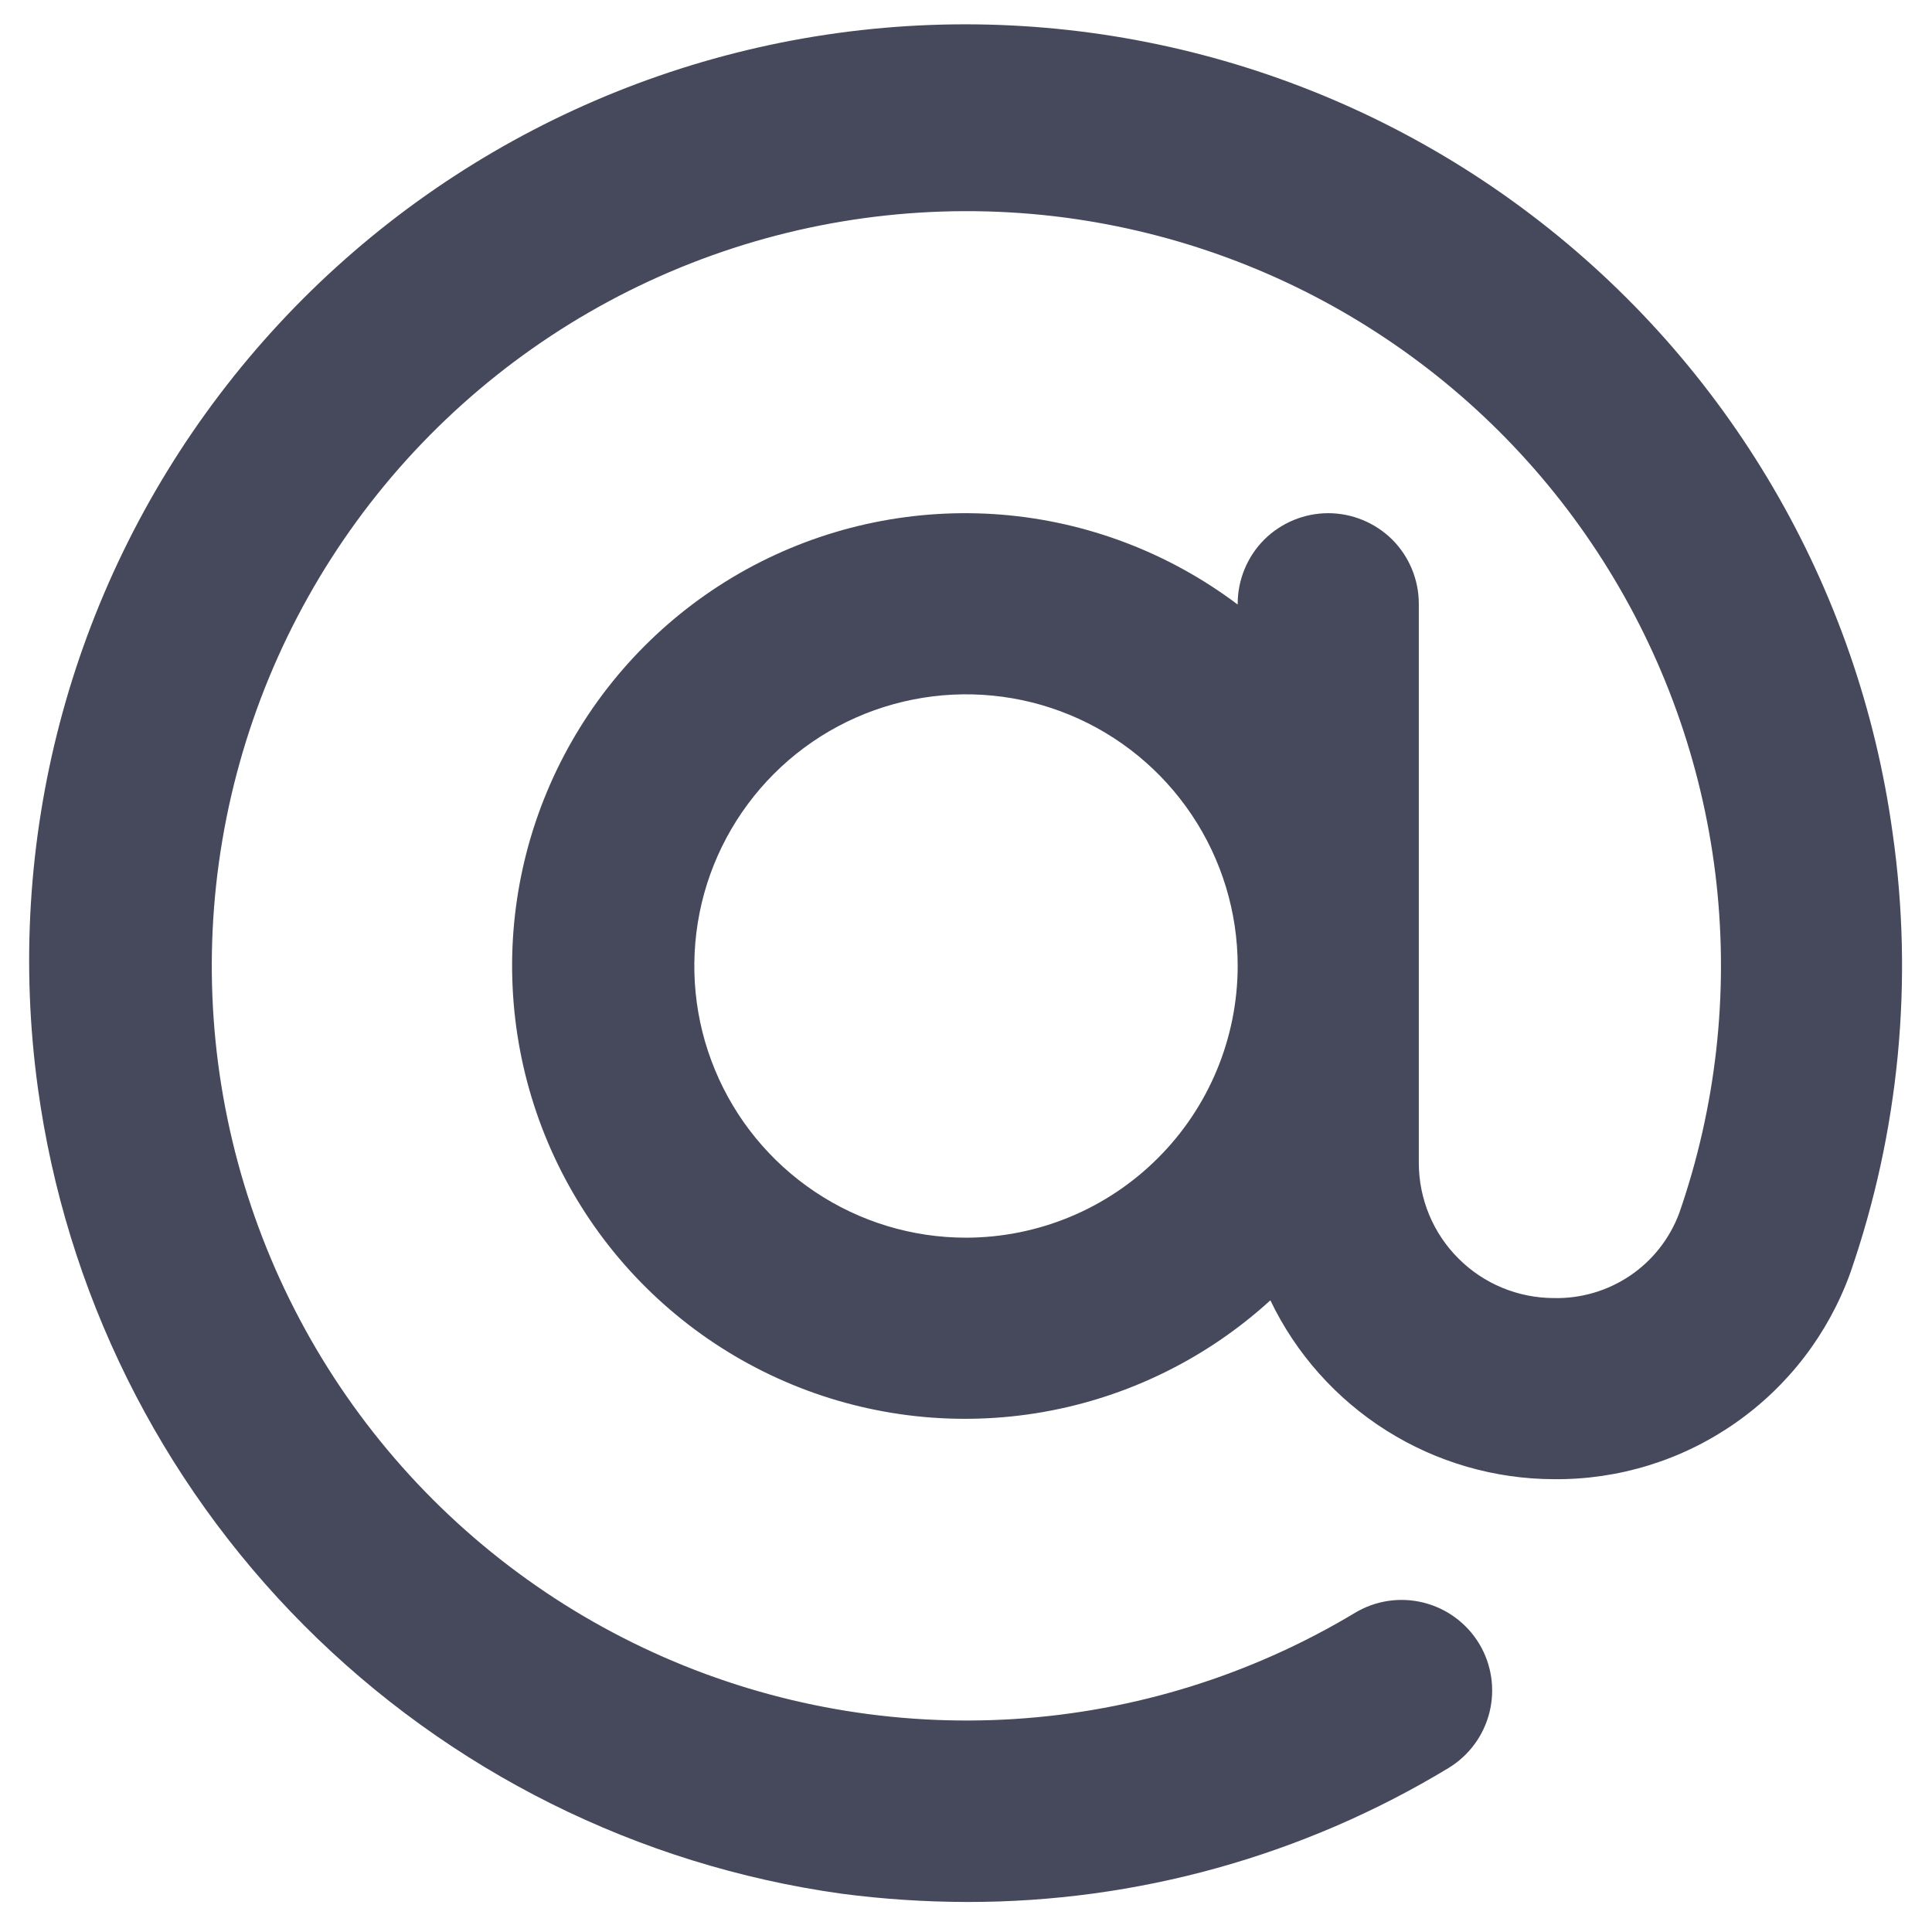 <svg width="24" height="24" viewBox="0 0 24 24" fill="none" xmlns="http://www.w3.org/2000/svg">
<g clip-path="url(#clip0_361_2663)">
<path d="M23.511 10.35C23.092 7.295 21.476 4.531 19.019 2.667C16.562 0.803 13.465 -0.009 10.41 0.41C7.355 0.829 4.591 2.445 2.727 4.902C0.863 7.359 0.051 10.456 0.47 13.511C0.816 16.04 1.978 18.387 3.78 20.194C5.582 22.002 7.925 23.171 10.453 23.524C10.97 23.592 11.491 23.626 12.013 23.627C14.12 23.63 16.189 23.055 17.992 21.964C18.247 21.81 18.431 21.561 18.503 21.271C18.575 20.981 18.529 20.675 18.375 20.419C18.221 20.164 17.972 19.98 17.682 19.908C17.393 19.836 17.086 19.882 16.831 20.036C15.547 20.807 14.098 21.259 12.604 21.354C11.11 21.449 9.615 21.186 8.244 20.585C6.873 19.984 5.665 19.064 4.723 17.901C3.78 16.738 3.13 15.366 2.826 13.9C2.522 12.435 2.574 10.917 2.977 9.476C3.38 8.034 4.122 6.709 5.141 5.613C6.161 4.517 7.428 3.681 8.837 3.175C10.245 2.669 11.755 2.508 13.239 2.704C14.617 2.888 15.938 3.375 17.104 4.132C18.271 4.888 19.255 5.895 19.984 7.079C20.714 8.263 21.171 9.594 21.323 10.976C21.474 12.358 21.316 13.757 20.86 15.07C20.742 15.386 20.529 15.658 20.249 15.847C19.97 16.035 19.639 16.133 19.301 16.125C18.857 16.124 18.431 15.948 18.117 15.633C17.802 15.319 17.626 14.893 17.625 14.449V7.5C17.625 7.202 17.506 6.915 17.296 6.704C17.084 6.494 16.798 6.375 16.5 6.375C16.202 6.375 15.915 6.494 15.704 6.704C15.494 6.915 15.375 7.202 15.375 7.5V7.51C14.522 6.867 13.504 6.479 12.439 6.393C11.373 6.308 10.306 6.527 9.361 7.025C8.416 7.524 7.633 8.282 7.103 9.209C6.572 10.137 6.317 11.197 6.368 12.264C6.418 13.331 6.771 14.362 7.385 15.236C8 16.11 8.851 16.791 9.839 17.199C10.826 17.607 11.91 17.725 12.962 17.54C14.014 17.355 14.992 16.873 15.781 16.153C16.099 16.817 16.599 17.377 17.221 17.77C17.844 18.163 18.565 18.373 19.301 18.375C20.106 18.383 20.894 18.14 21.554 17.679C22.215 17.219 22.715 16.565 22.987 15.807C23.593 14.056 23.773 12.185 23.511 10.35V10.35ZM12 15.375C11.332 15.375 10.68 15.177 10.125 14.806C9.57 14.435 9.137 13.908 8.882 13.291C8.626 12.675 8.56 11.996 8.69 11.341C8.82 10.687 9.142 10.085 9.614 9.613C10.085 9.141 10.687 8.82 11.342 8.69C11.996 8.56 12.675 8.626 13.292 8.882C13.908 9.137 14.435 9.57 14.806 10.125C15.177 10.68 15.375 11.332 15.375 12C15.374 12.895 15.018 13.753 14.385 14.385C13.753 15.018 12.895 15.374 12 15.375Z" fill="#46485C"/>
</g>
<defs>
<clipPath id="clip0_361_2663">
<rect width="24" height="24" fill="white"/>
</clipPath>
</defs>
</svg>
